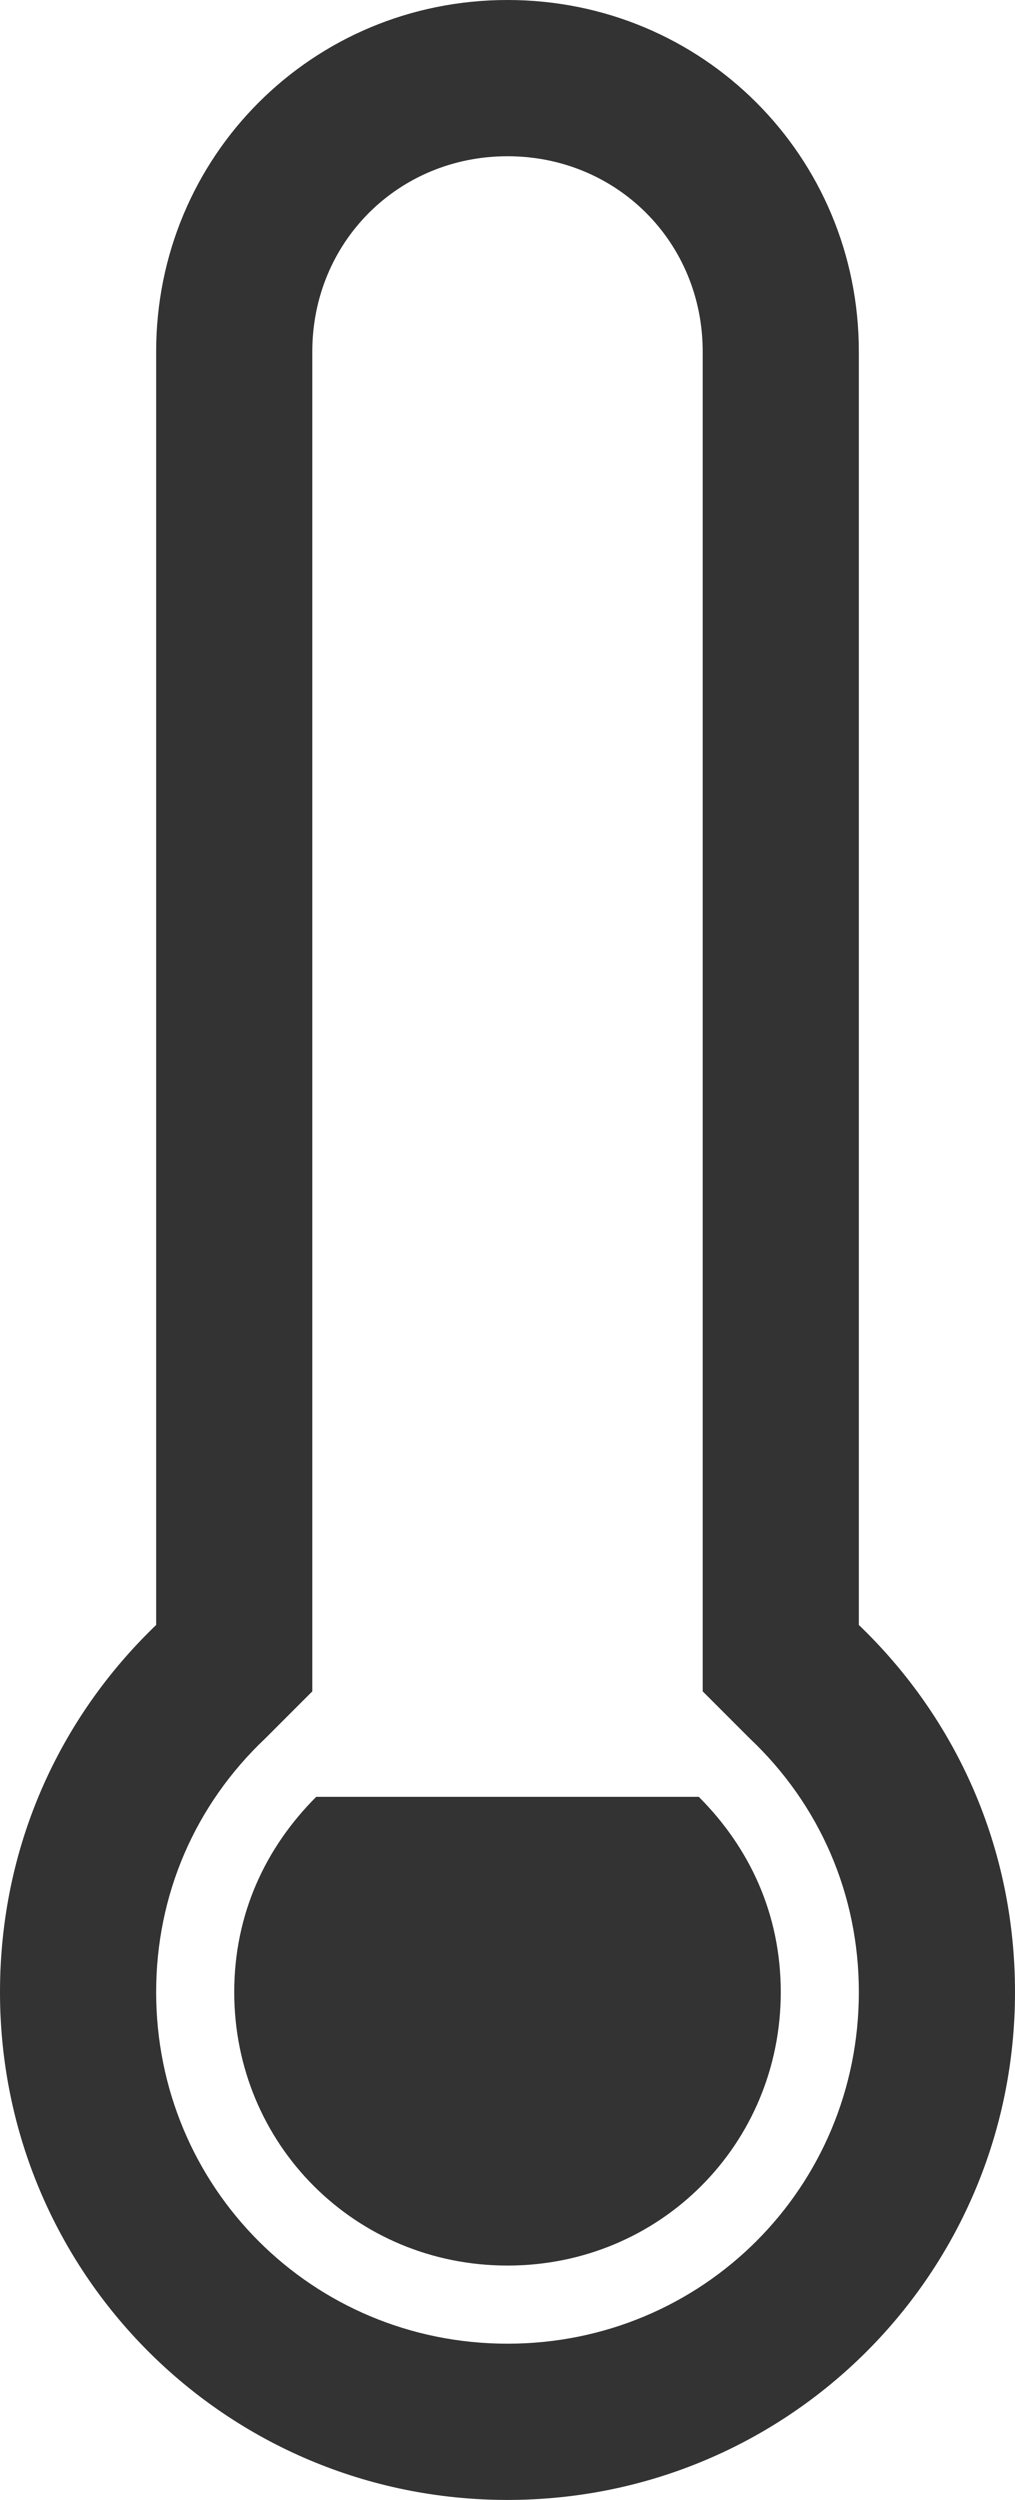 <svg xmlns="http://www.w3.org/2000/svg" viewBox="0 0 26 64"><path d="M22 41.6V9c0-5-4-9-9-9S4 4 4 9v32.6C1.5 44 0 47.3 0 51c0 7.2 5.8 13 13 13s13-5.8 13-13c0-3.7-1.5-7-4-9.4zM13 60c-5 0-9-4-9-9 0-2.5 1-4.8 2.8-6.5L8 43.3V9c0-2.8 2.2-5 5-5s5 2.2 5 5v34.3l1.2 1.2c1.8 1.7 2.8 4 2.8 6.5 0 5-4 9-9 9zM8.1 46C6.8 47.3 6 49 6 51c0 3.9 3.1 7 7 7s7-3.1 7-7c0-2-.8-3.7-2.1-5H8.1z" fill="#333"/></svg>